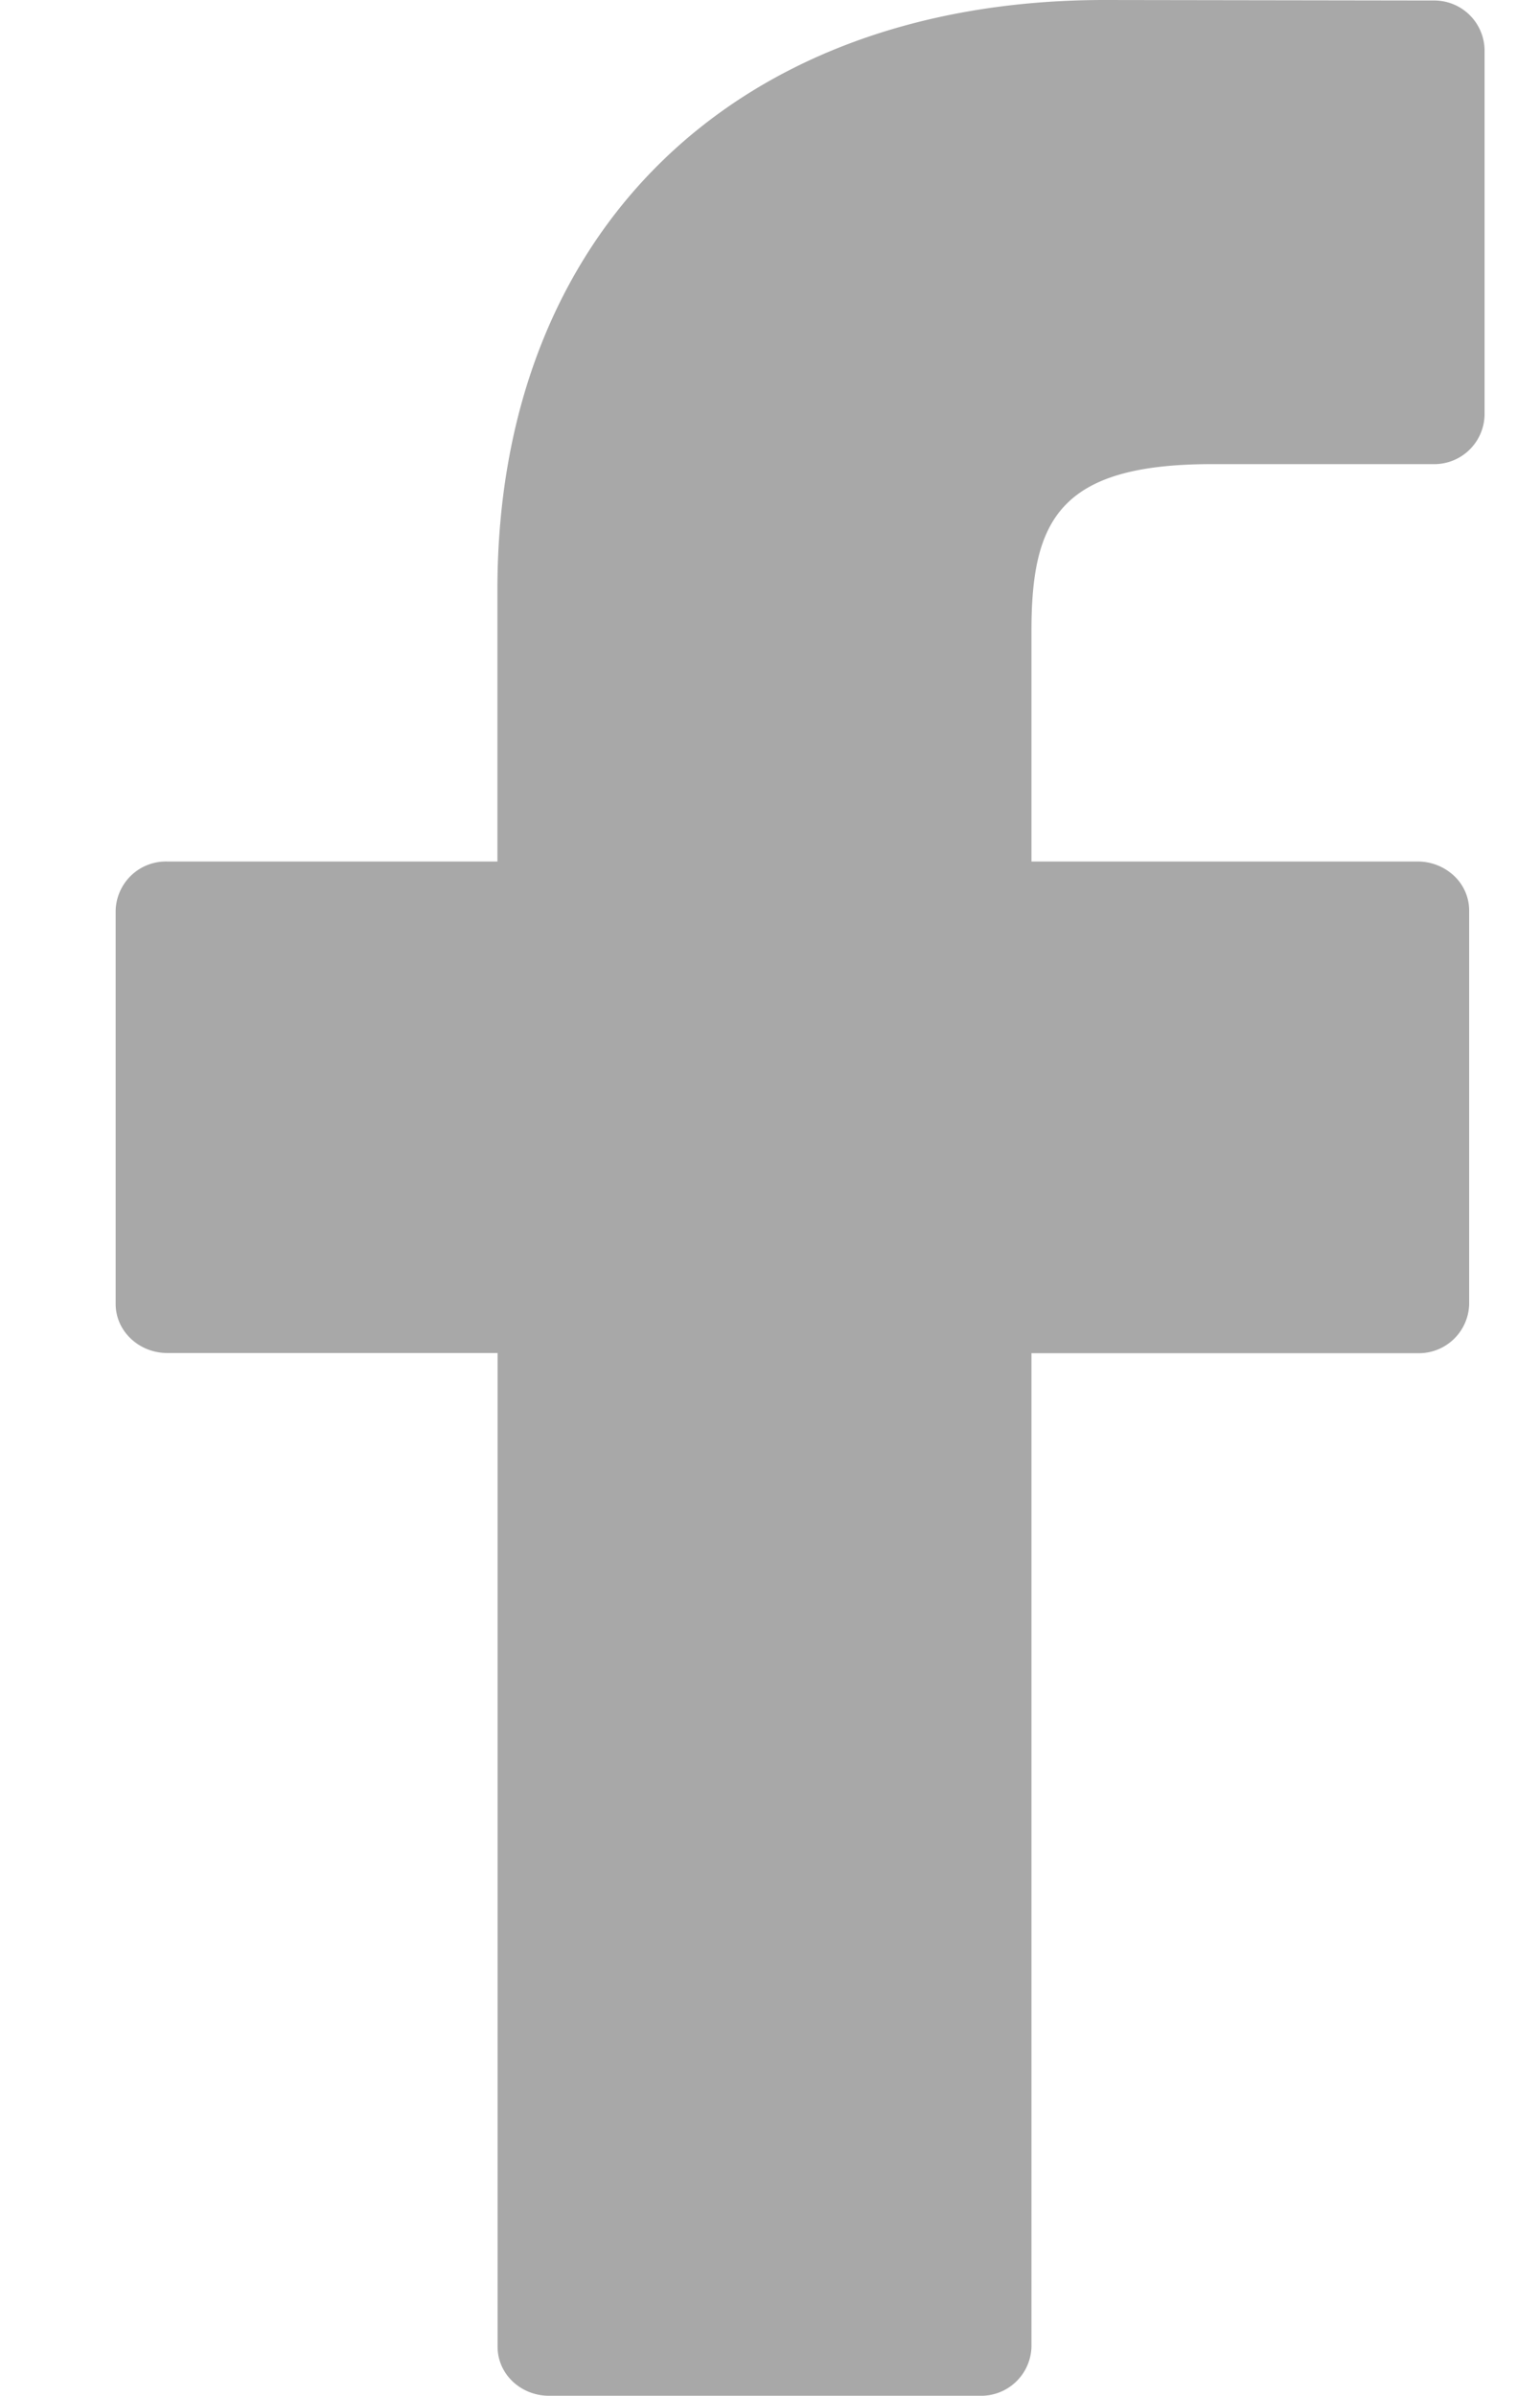 <svg width="9" height="14" viewBox="0 0 9 14" fill="none" xmlns="http://www.w3.org/2000/svg"><path d="M8.375.003L6.456 0C4.301 0 2.907 1.352 2.907 3.445v1.589H.978a.294.294 0 0 0-.302.286v2.3c0 .158.136.286.302.286h1.93v5.807c0 .158.134.286.301.286h2.517a.294.294 0 0 0 .302-.286V7.907h2.256a.294.294 0 0 0 .302-.286V5.32a.278.278 0 0 0-.088-.202.31.31 0 0 0-.213-.084H6.028V3.687c0-.647.163-.975 1.054-.975h1.293a.294.294 0 0 0 .301-.286V.288a.294.294 0 0 0-.3-.285z" fill="#525252" fill-opacity=".5"/></svg>